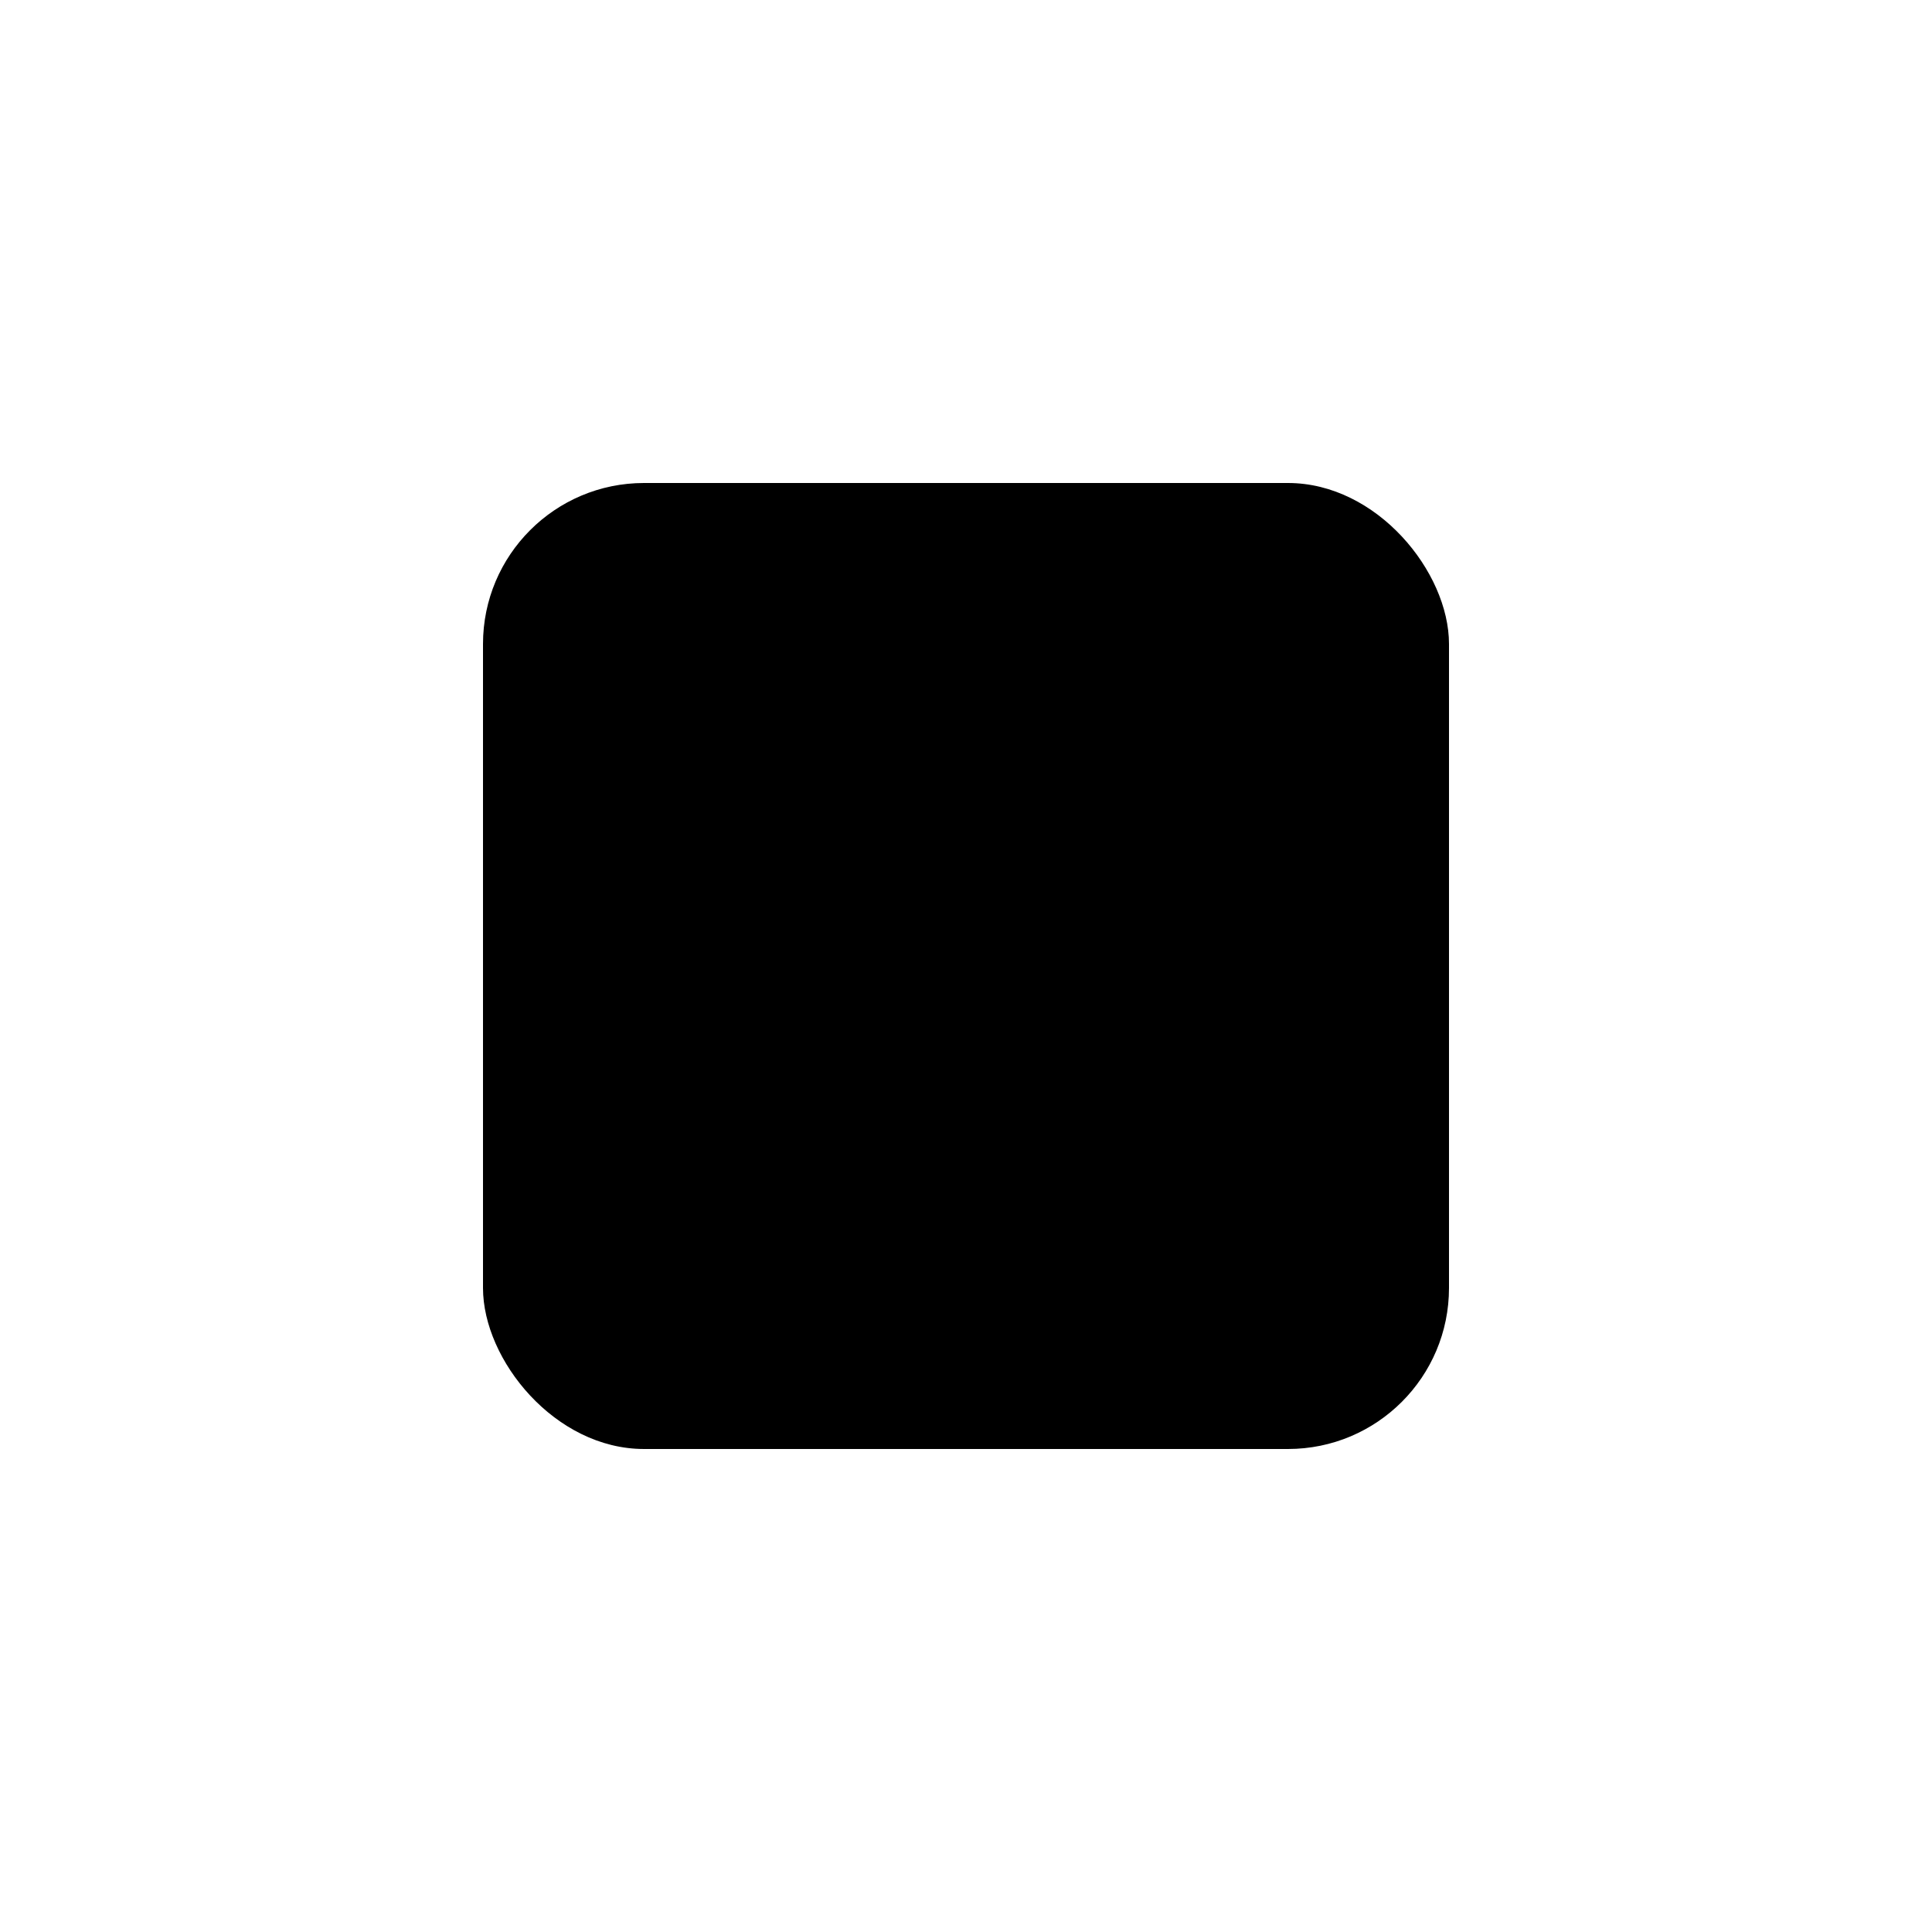 <svg width="24" height="24" viewBox="0 0 24 24"><g fill-rule="evenodd"><rect width="12" height="12" x="6" y="6" fill="currentColor" rx="2"/><path fill="inherit" d="M9.707 11.293a1 1 0 1 0-1.414 1.414l2 2a1 1 0 0 0 1.414 0l4-4a1 1 0 1 0-1.414-1.414L11 12.586z"/></g></svg>